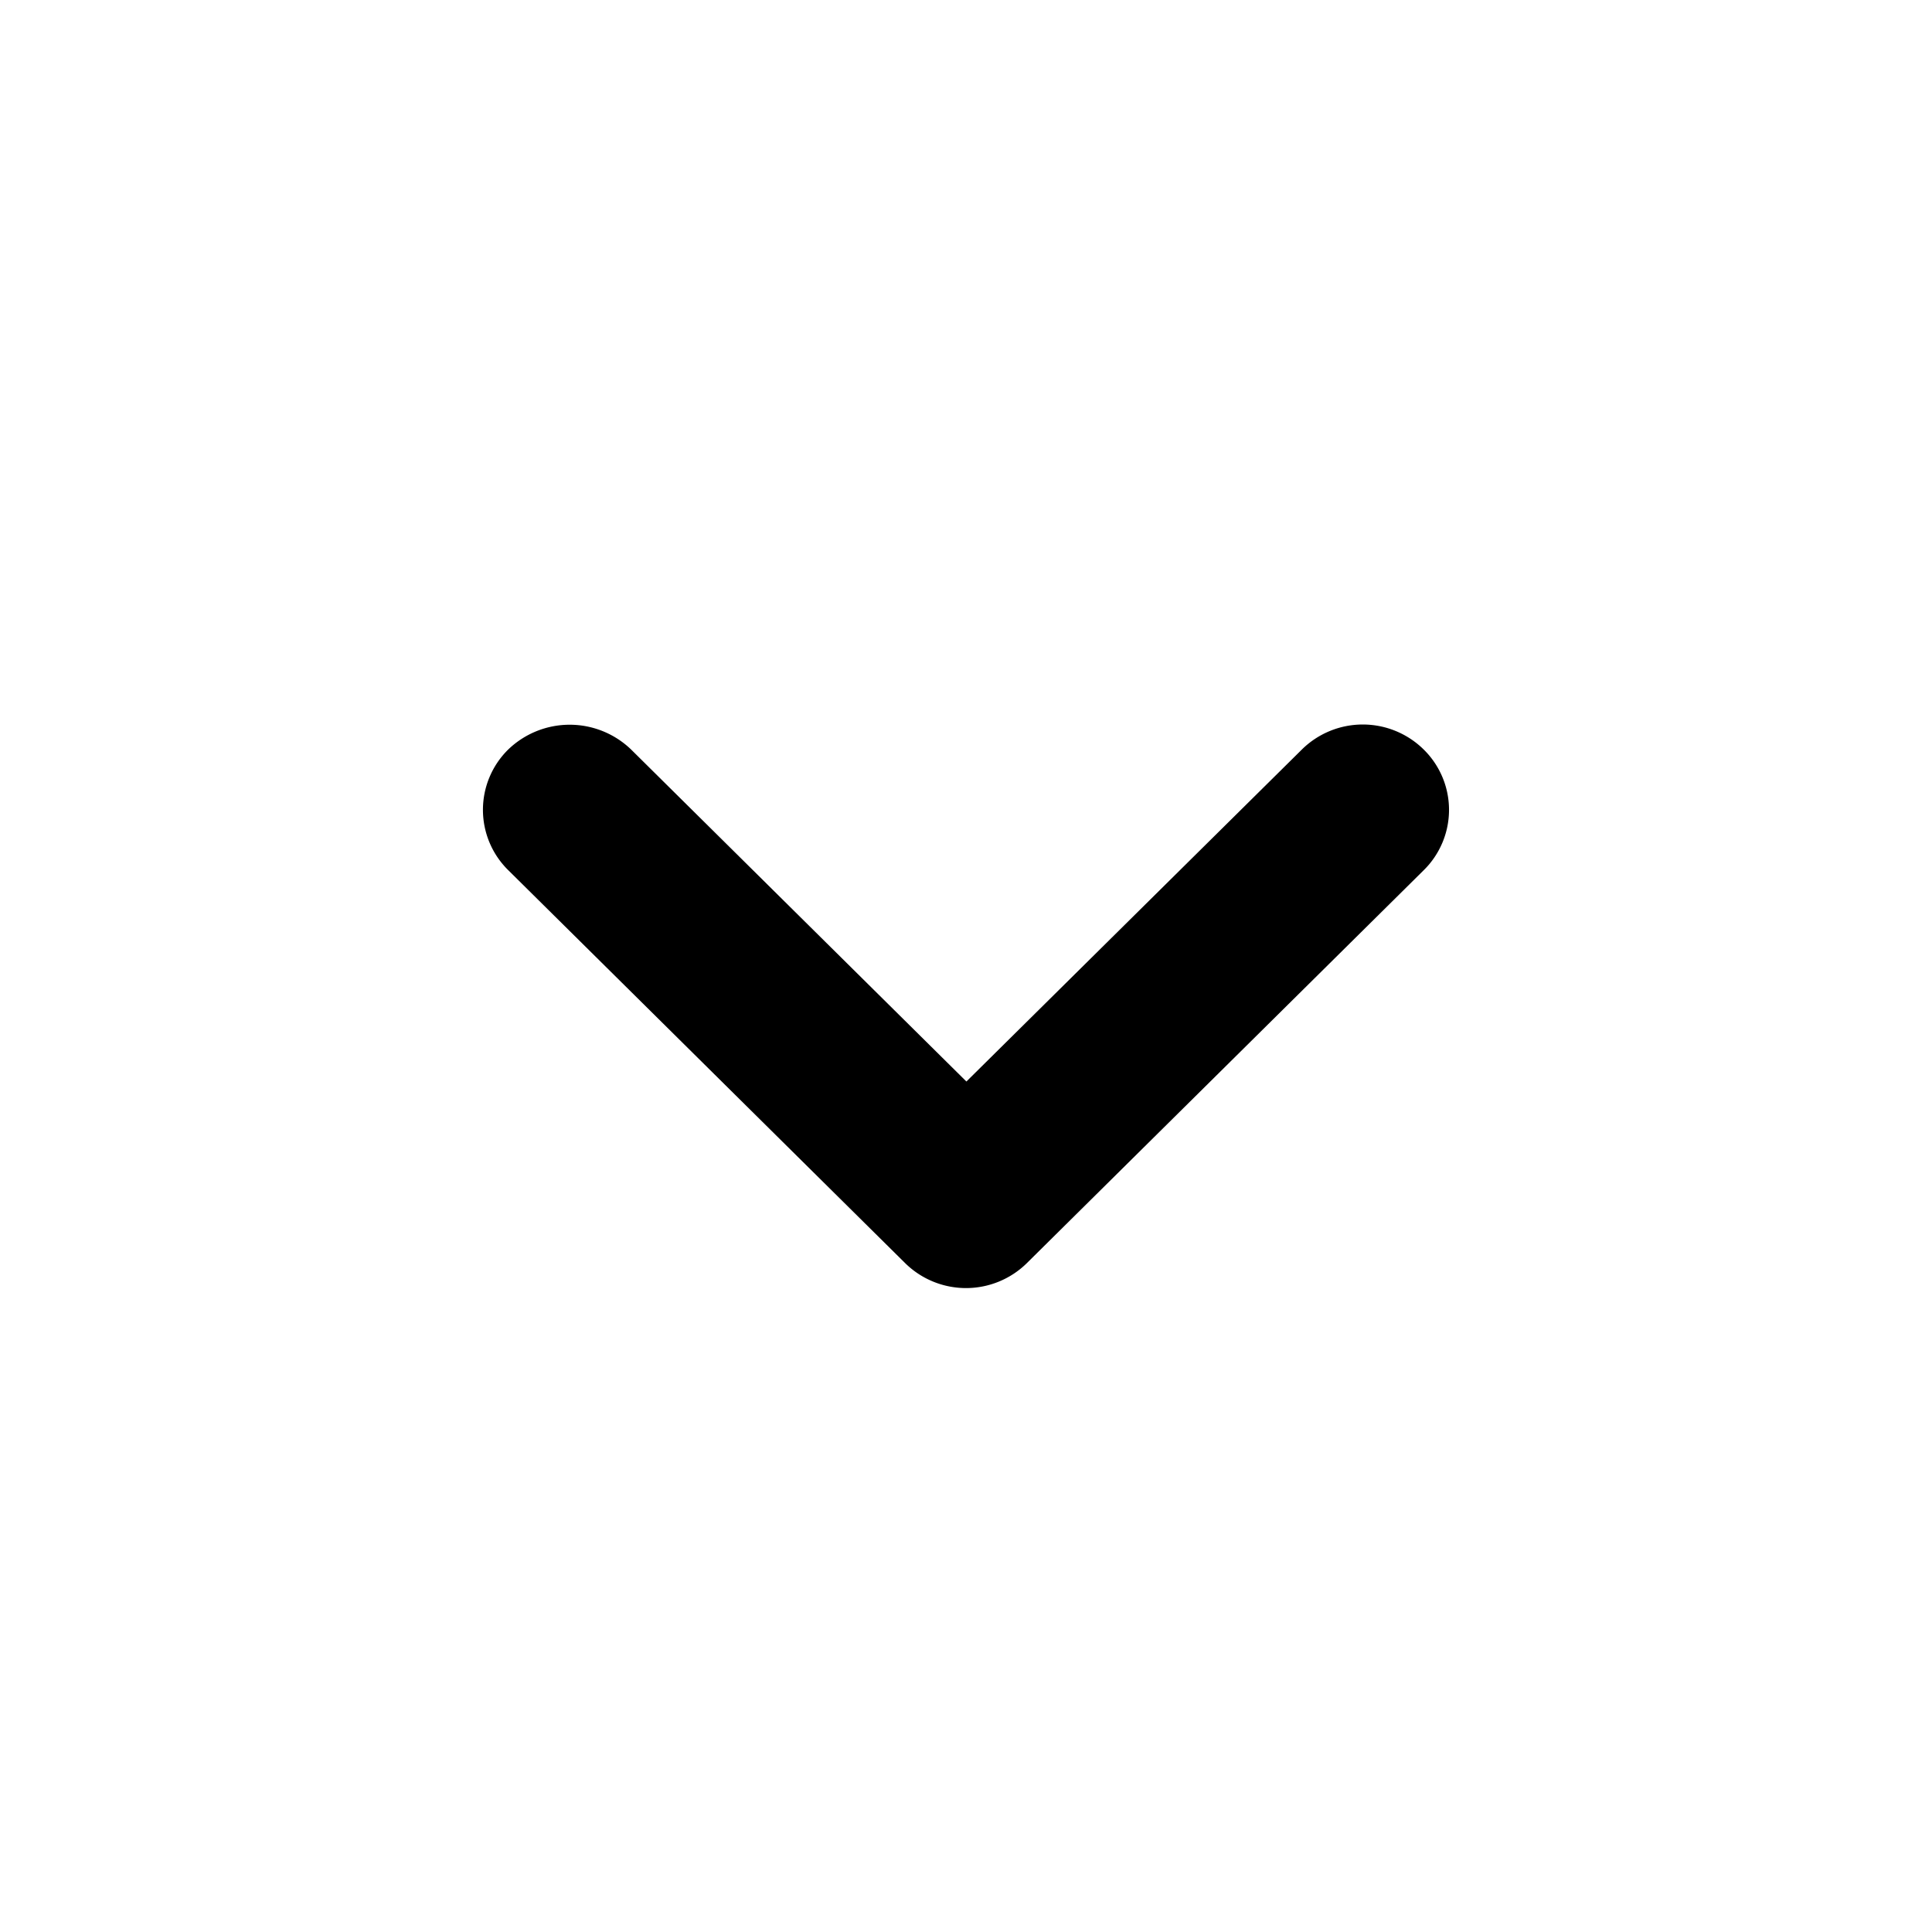 <svg width="24" height="24" viewBox="0 0 24 24" fill="none" xmlns="http://www.w3.org/2000/svg"><path d="m7.839 9.31 4.166 4.125 4.167-4.124a1.077 1.077 0 0 1 1.514 0 1.051 1.051 0 0 1 0 1.499l-4.929 4.88a1.077 1.077 0 0 1-1.514 0l-4.929-4.88a1.051 1.051 0 0 1 0-1.5 1.1 1.1 0 0 1 1.525 0Z" fill="#000"/></svg>